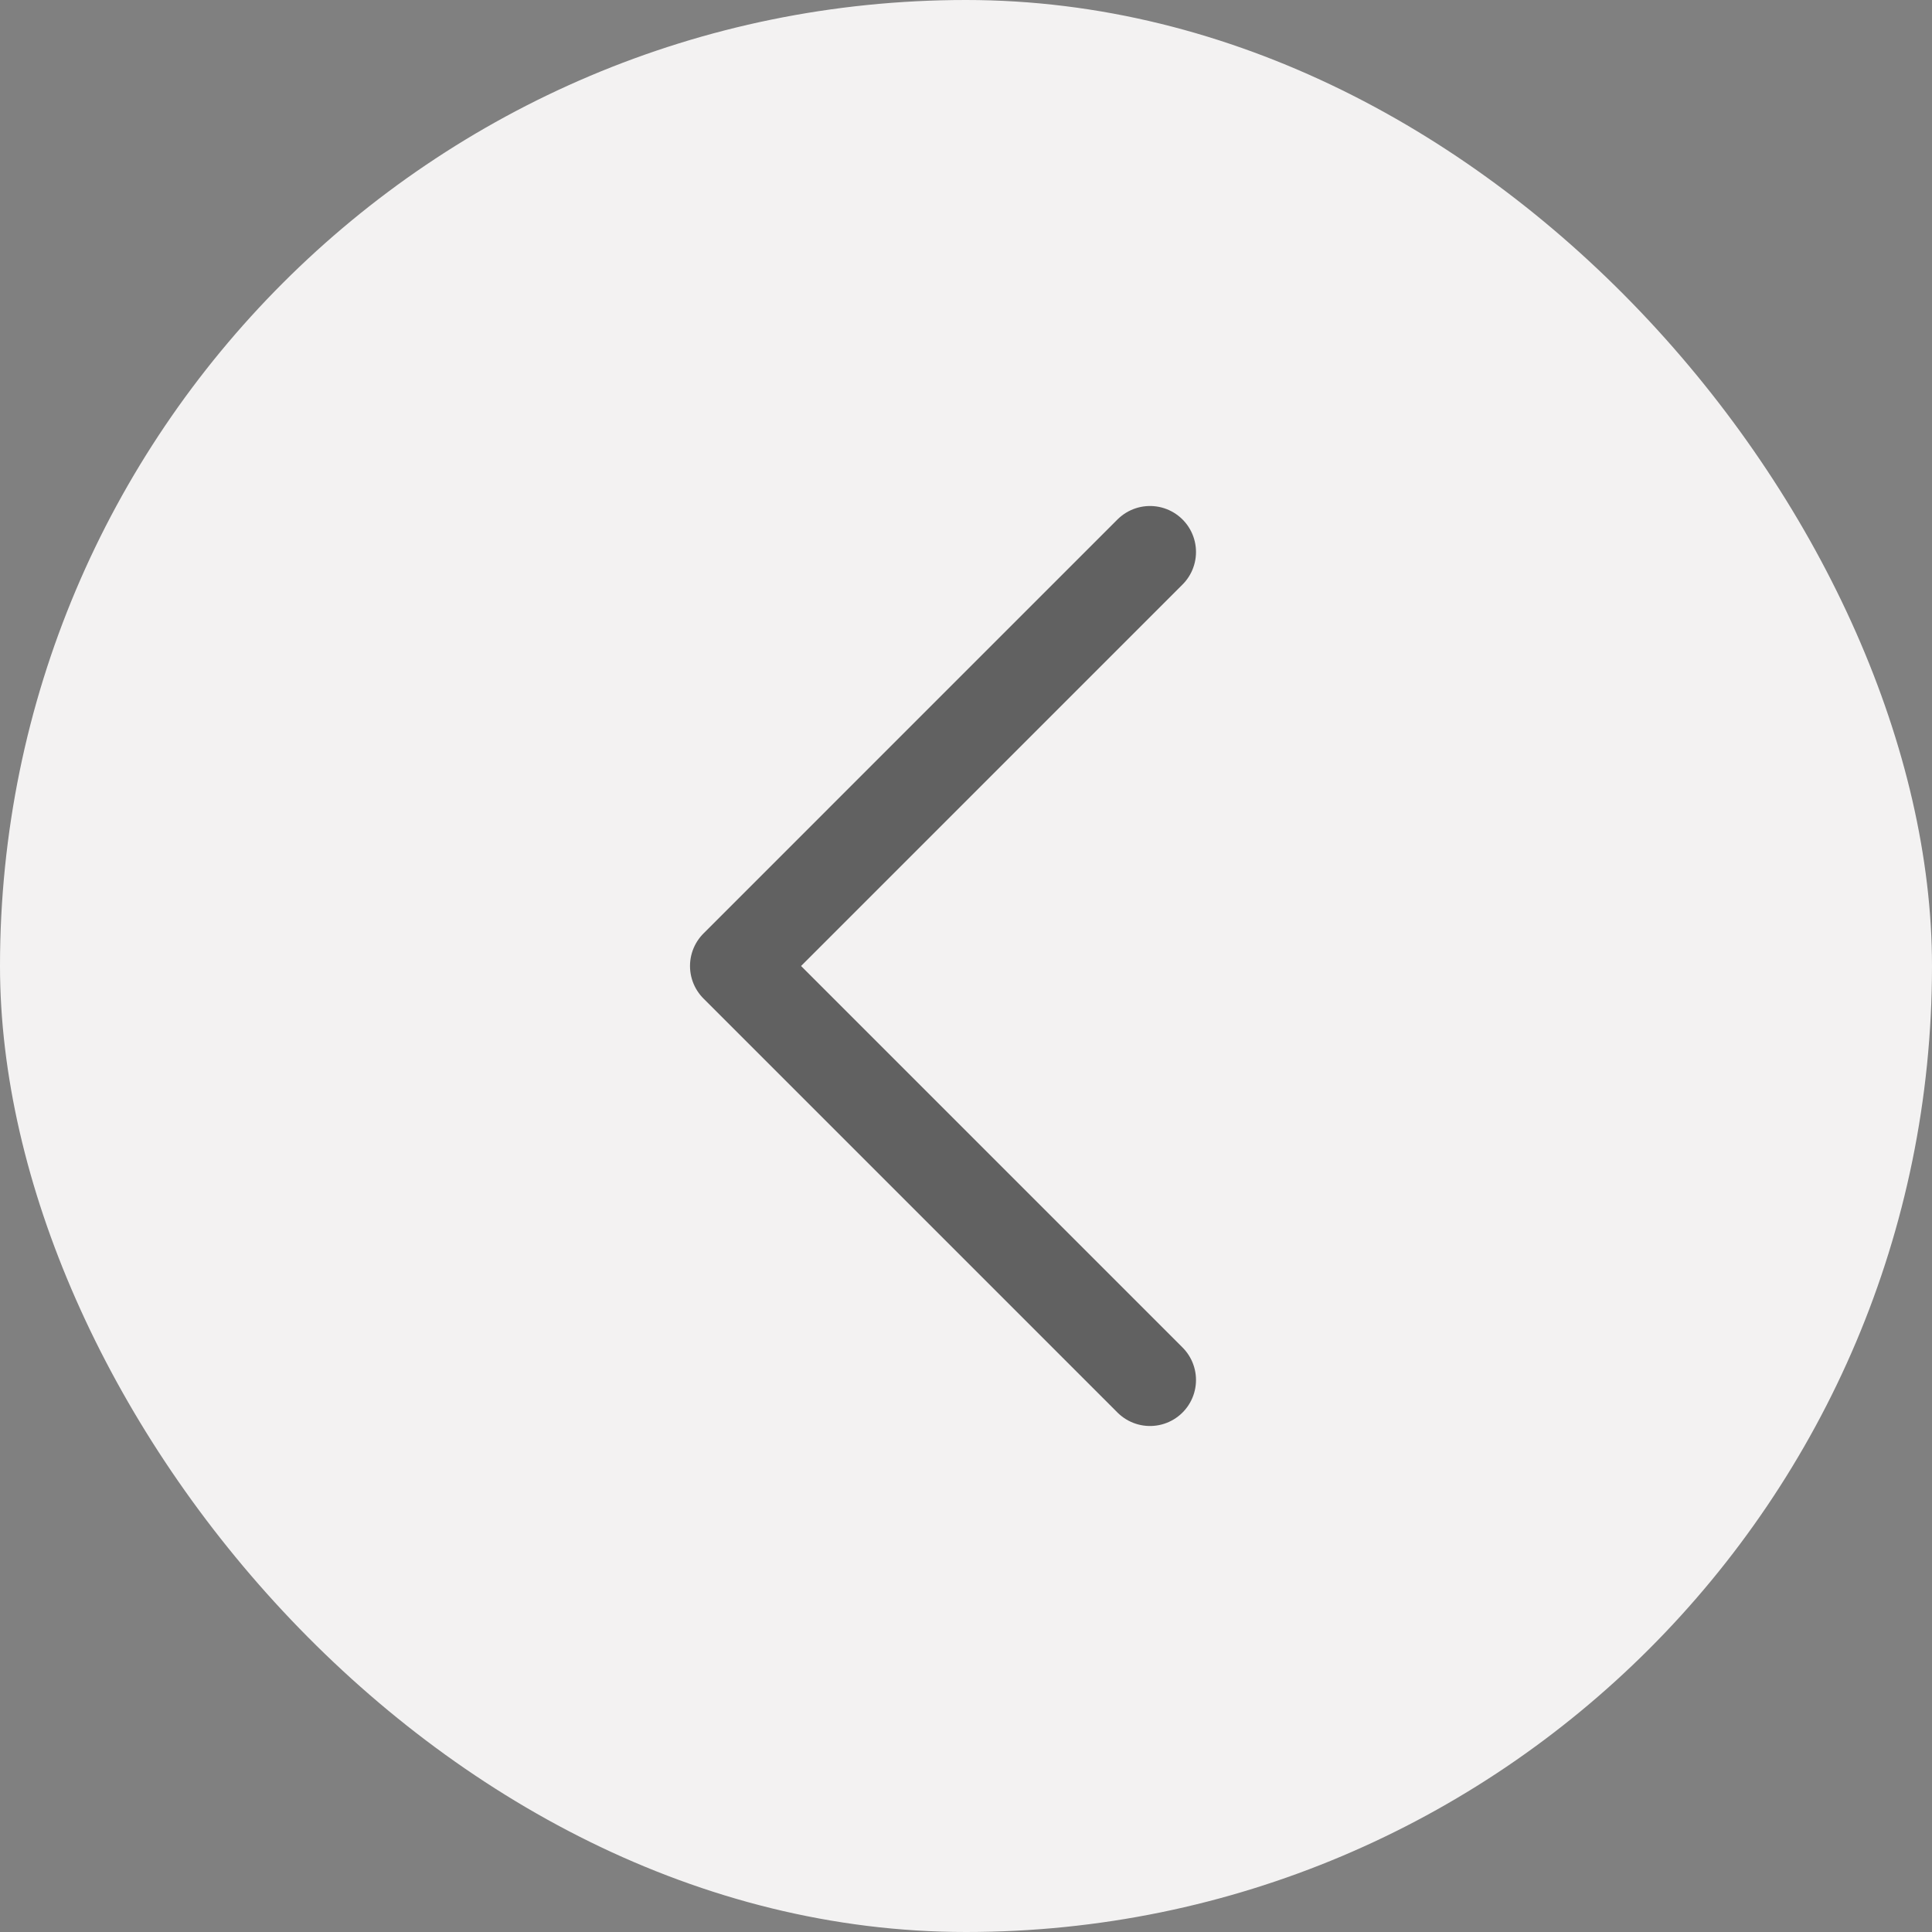 <svg width="42" height="42" viewBox="0 0 42 42" fill="none" xmlns="http://www.w3.org/2000/svg">
<rect x="0" y="0" width="42" height="42" fill="#808080" stroke="none"/>
<rect width="42" height="42" rx="21" fill="#F3F2F2"/>
<path opacity="0.6" d="M25 30L16 21L25 12" stroke="black" stroke-width="2" stroke-linecap="round" stroke-linejoin="round"/>
</svg>
